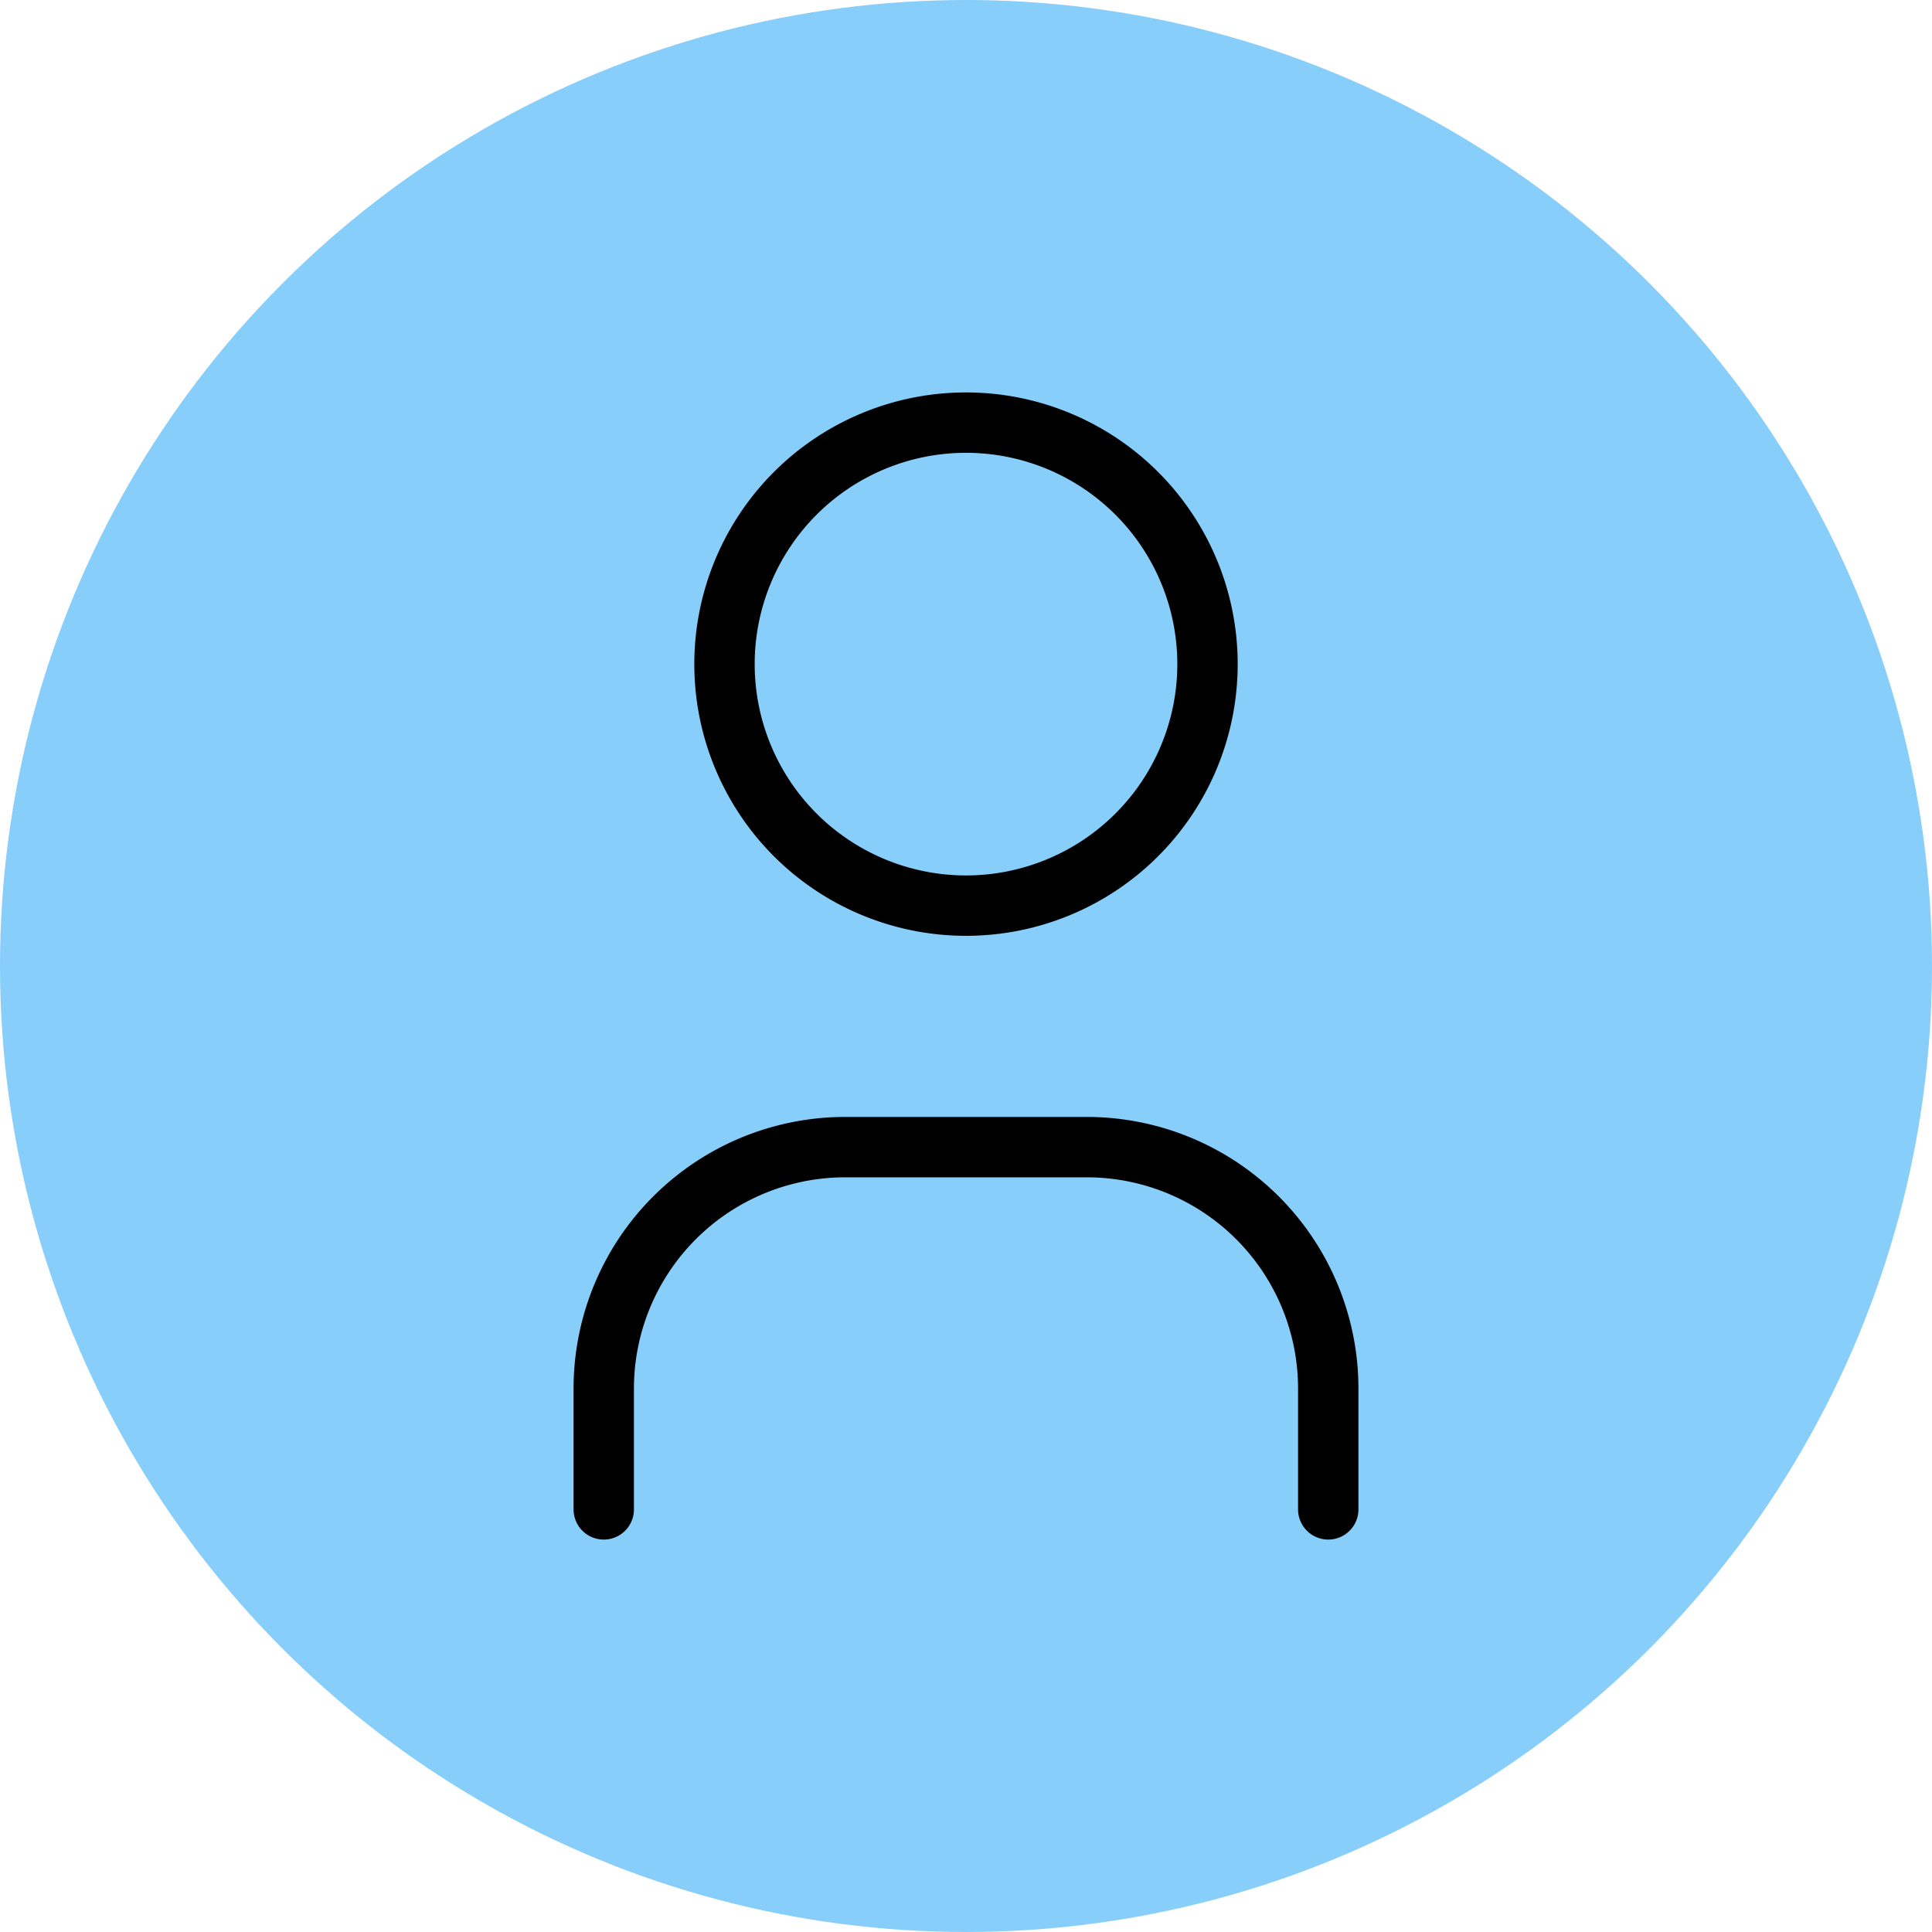 <svg xmlns="http://www.w3.org/2000/svg" width="32" height="32" viewBox="-4 -4 32 32">
  <circle cx="12" cy="12" r="16" fill="#87CEFA"/>
  <path fill="none" stroke="currentColor" stroke-linecap="round" stroke-linejoin="round" stroke-width="1" d="M8 7a4 4 0 1 0 8 0a4 4 0 0 0-8 0M6 21v-2a4 4 0 0 1 4-4h4a4 4 0 0 1 4 4v2"/>
</svg>